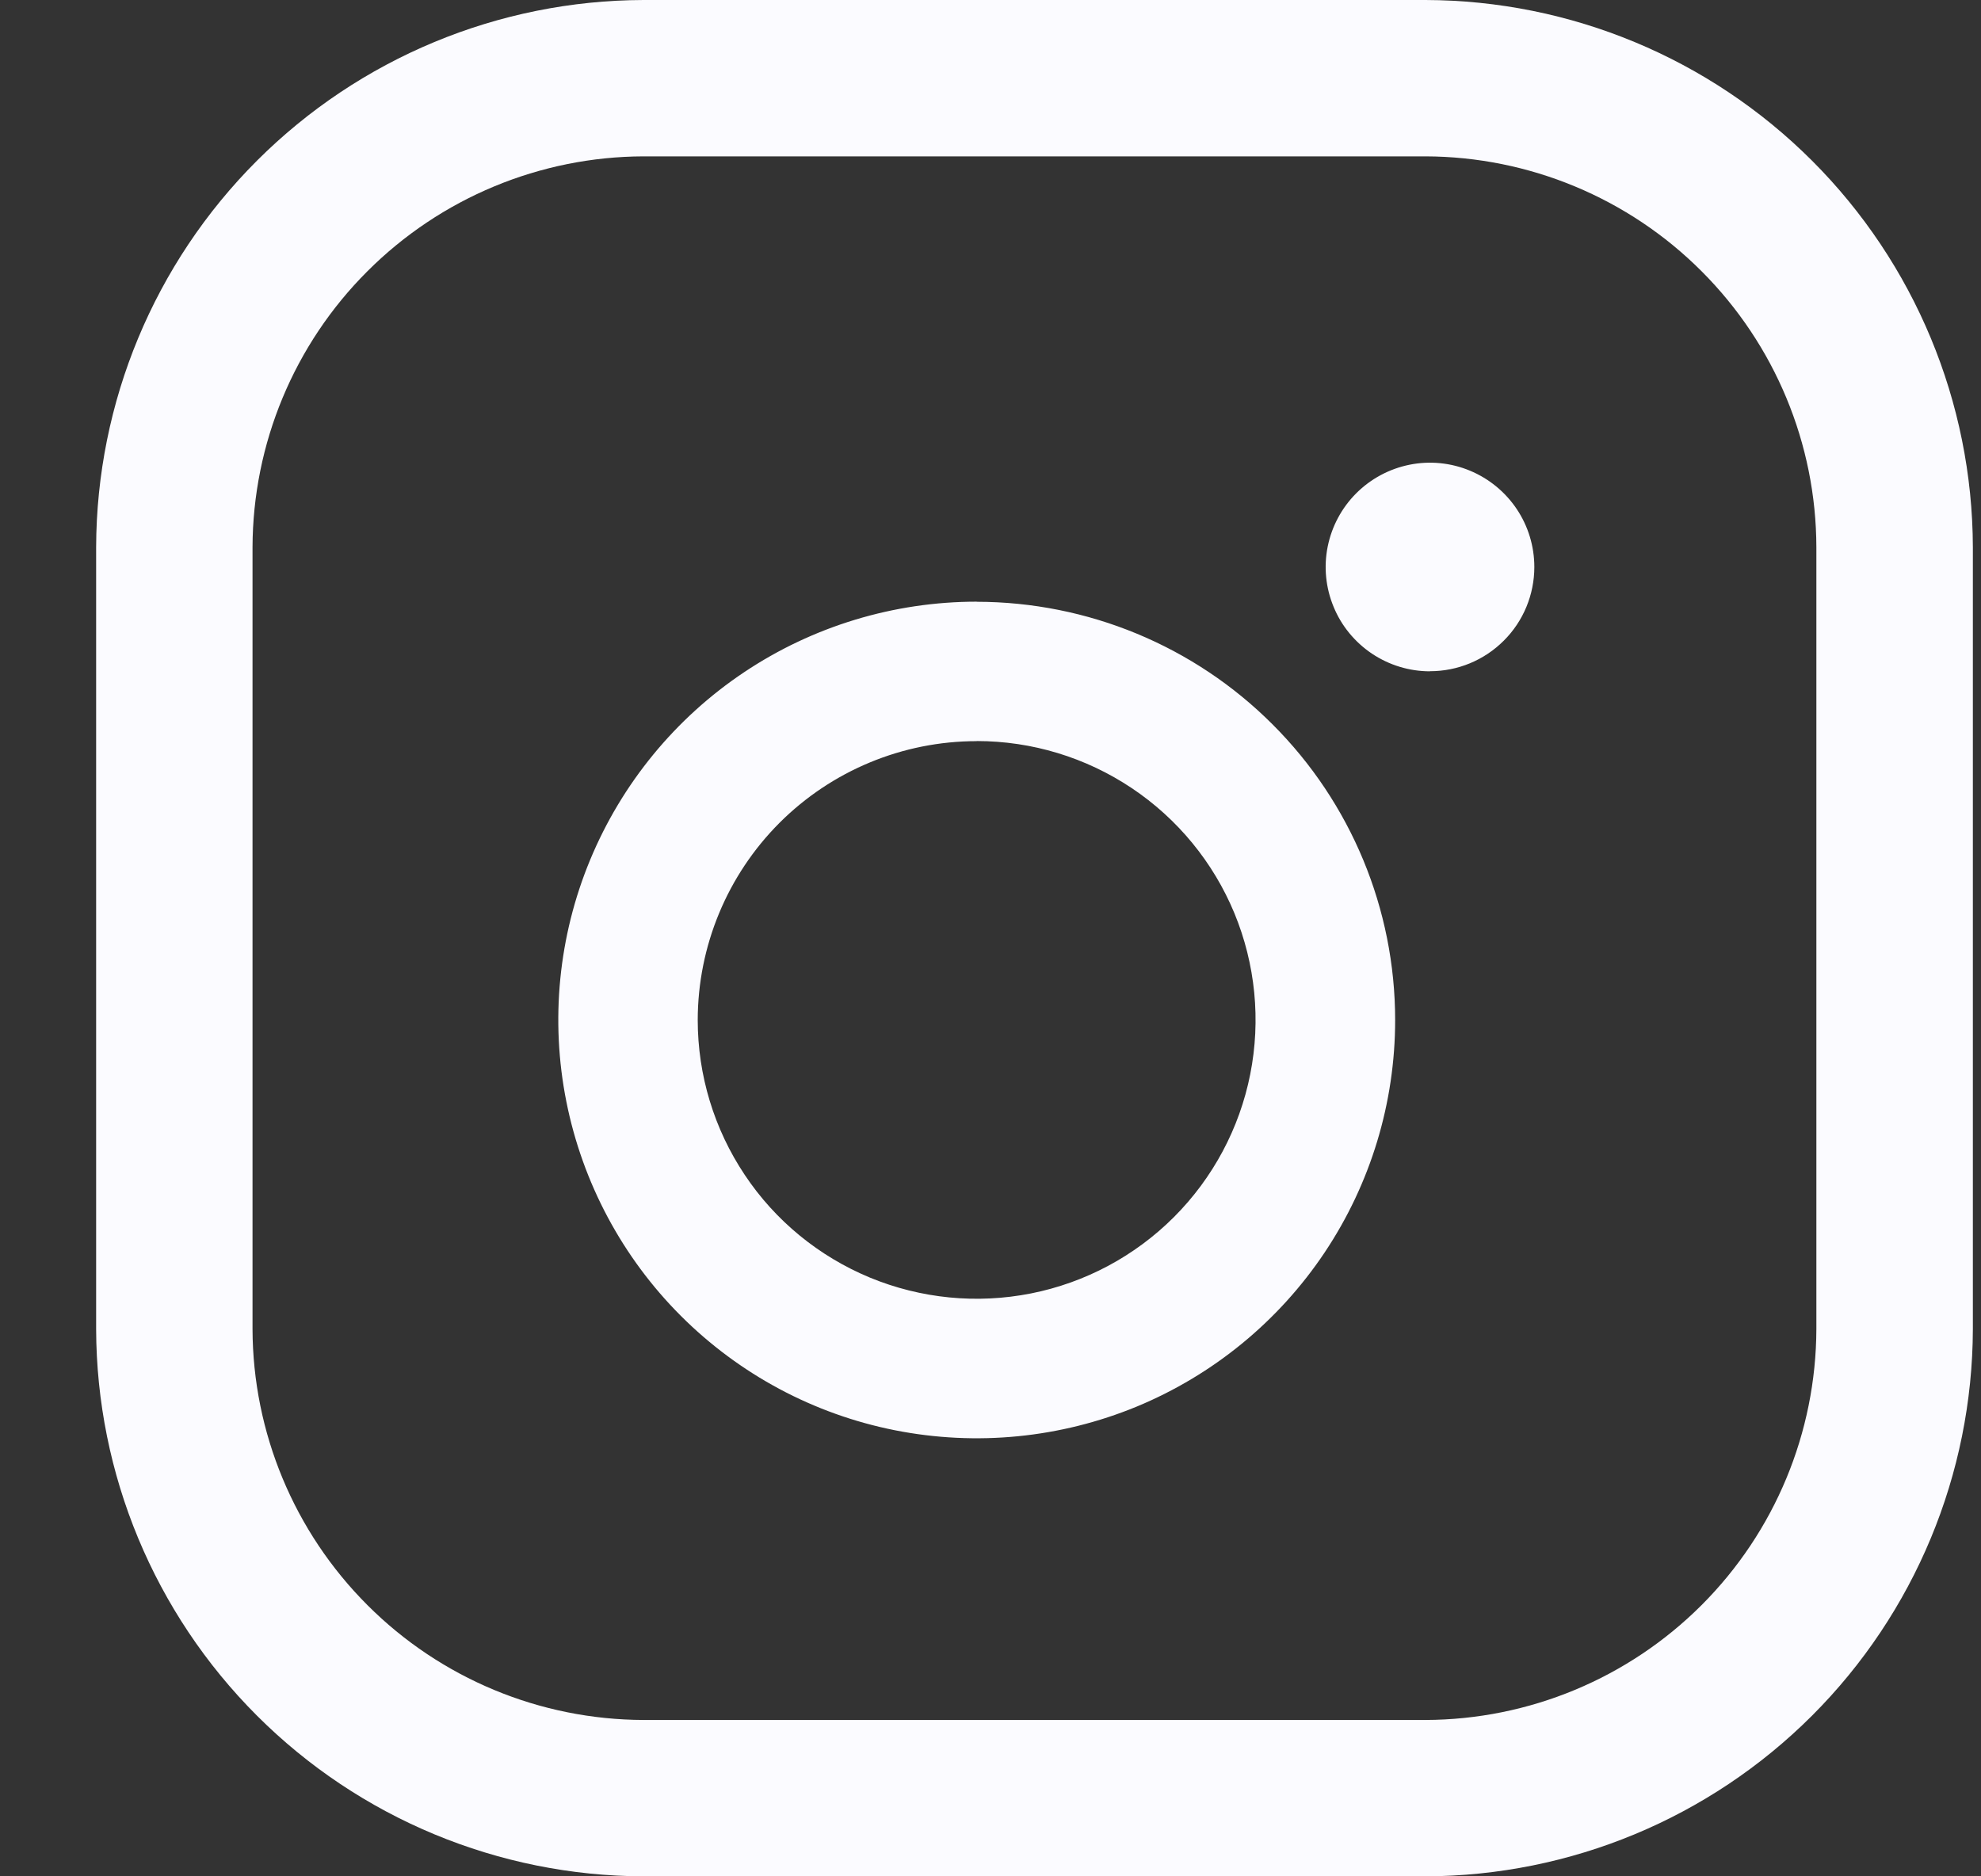 <svg fill="none" height="18" viewBox="0 0 19 18" width="19" xmlns="http://www.w3.org/2000/svg"><rect x="0" y="0" width="19" height="18" fill="#333333" stroke="none"/><g fill="#fbfbff"><path d="m13.672 1.5c.994.003 1.946.399 2.648 1.102.703.703 1.099 1.655 1.101 2.648v7.5c-.003.994-.399 1.946-1.101 2.648-.703.703-1.655 1.099-2.648 1.102h-7.5c-.994-.003-1.946-.399-2.648-1.102-.703-.703-1.099-1.655-1.102-2.648v-7.5c.003-.994.399-1.946 1.102-2.648.703-.703 1.655-1.099 2.648-1.102zm0-1.5h-7.5c-1.391.004-2.724.558-3.708 1.542-.984.984-1.538 2.317-1.542 3.708v7.5c.004 1.391.558 2.724 1.542 3.708s2.317 1.538 3.708 1.542h7.5c1.391-.004 2.724-.558 3.708-1.542.984-.984 1.538-2.317 1.542-3.708v-7.5c-.004-1.391-.558-2.724-1.542-3.708-.984-.984-2.317-1.538-3.708-1.542z"/><path d="m13.715 6.44c-.198 0-.391-.059-.556-.169-.164-.11-.293-.266-.368-.449-.076-.183-.096-.384-.057-.578s.134-.372.274-.512c.14-.14.318-.235.512-.274.194-.039.395-.019.578.057.183.076.339.204.449.368.11.164.169.358.169.556 0 .265-.105.52-.293.707-.188.188-.442.293-.707.293zm-4.347.669c.529 0 1.046.157 1.486.451.44.294.783.712.985 1.2.202.489.255 1.027.152 1.546-.103.519-.358.996-.732 1.37s-.851.629-1.37.732c-.519.103-1.057.05-1.546-.152-.489-.203-.907-.545-1.2-.985-.294-.44-.451-.957-.451-1.486.001-.709.283-1.389.784-1.891.501-.501 1.181-.784 1.891-.784zm0-1.337c-.794 0-1.57.235-2.23.676-.66.441-1.174 1.068-1.478 1.801-.304.733-.383 1.54-.228 2.319.155.778.537 1.494 1.098 2.055s1.276.944 2.055 1.098 1.585.075 2.319-.228c.733-.304 1.36-.818 1.801-1.478.441-.66.676-1.436.676-2.229-0-1.064-.423-2.085-1.176-2.837-.752-.753-1.773-1.175-2.837-1.176z"/></g></svg>